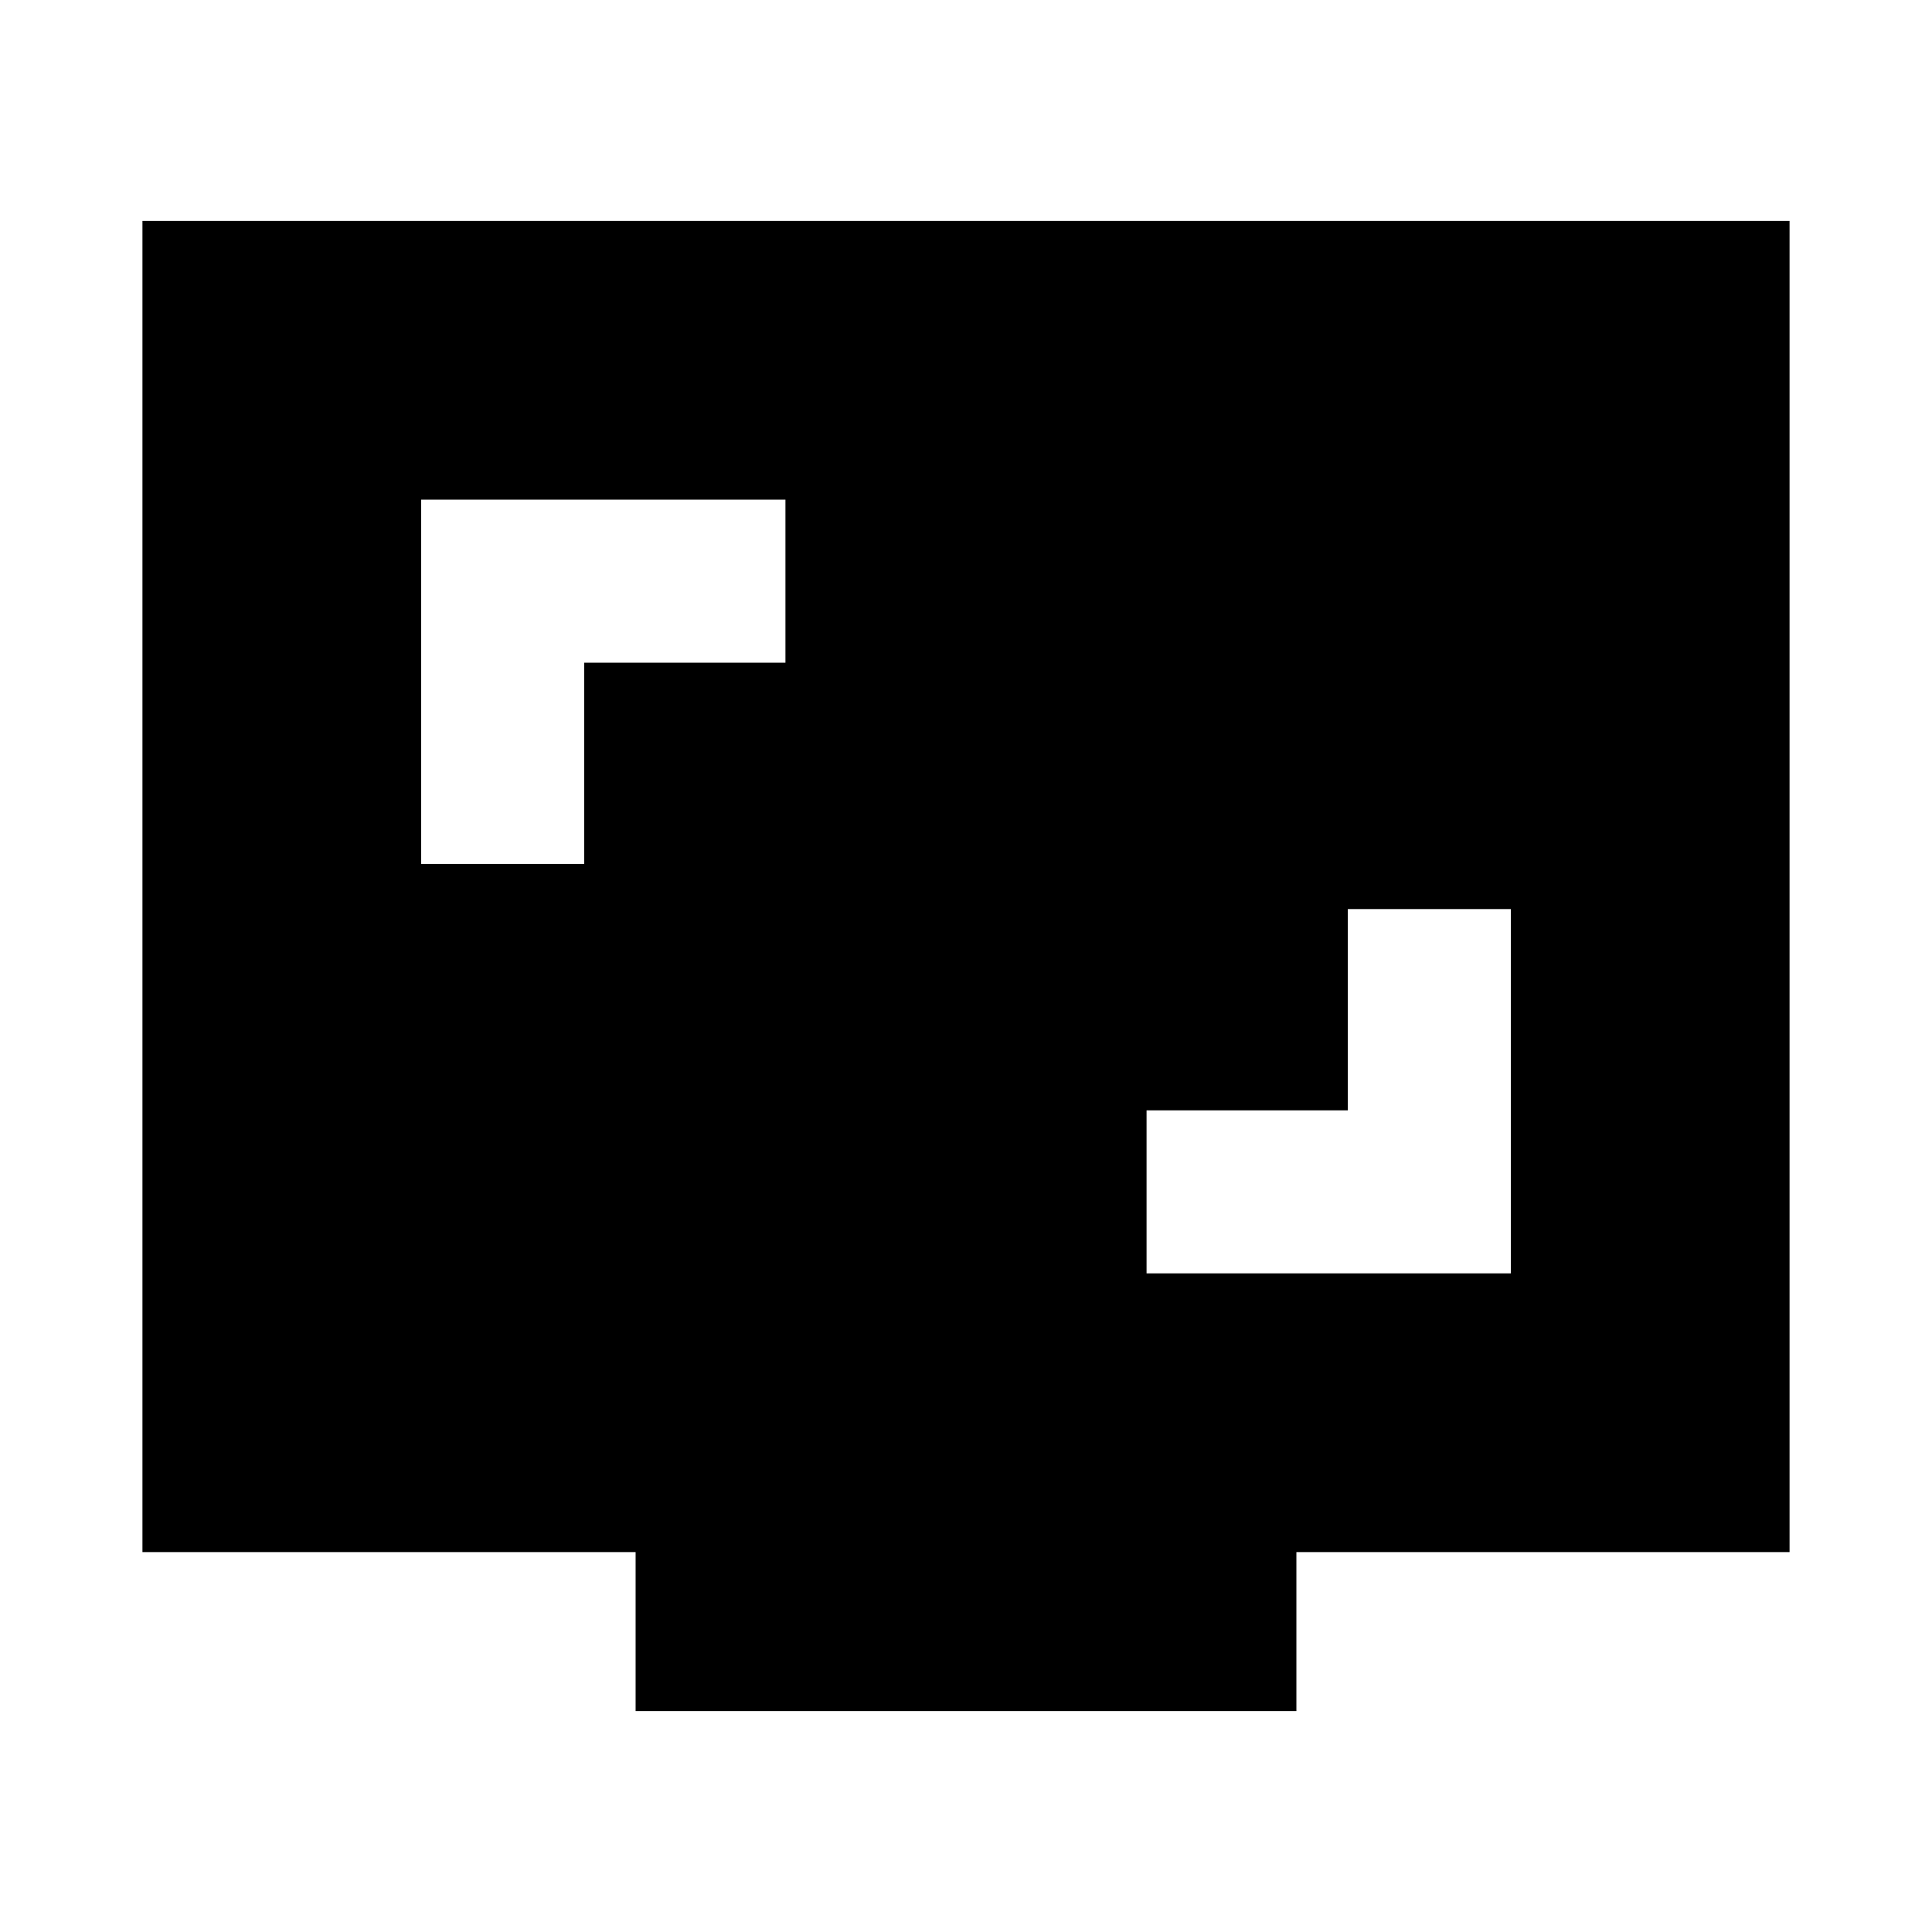 <svg xmlns="http://www.w3.org/2000/svg" height="24" viewBox="0 -960 960 960" width="24"><path d="M569.72-327.28h181v-181h-81v100h-100v81ZM209.28-530.72h81v-100h100v-81h-181v181Zm106.55 420.94v-79H70.78v-661.44h818.44v661.44H644.17v79H315.83Z"/></svg>